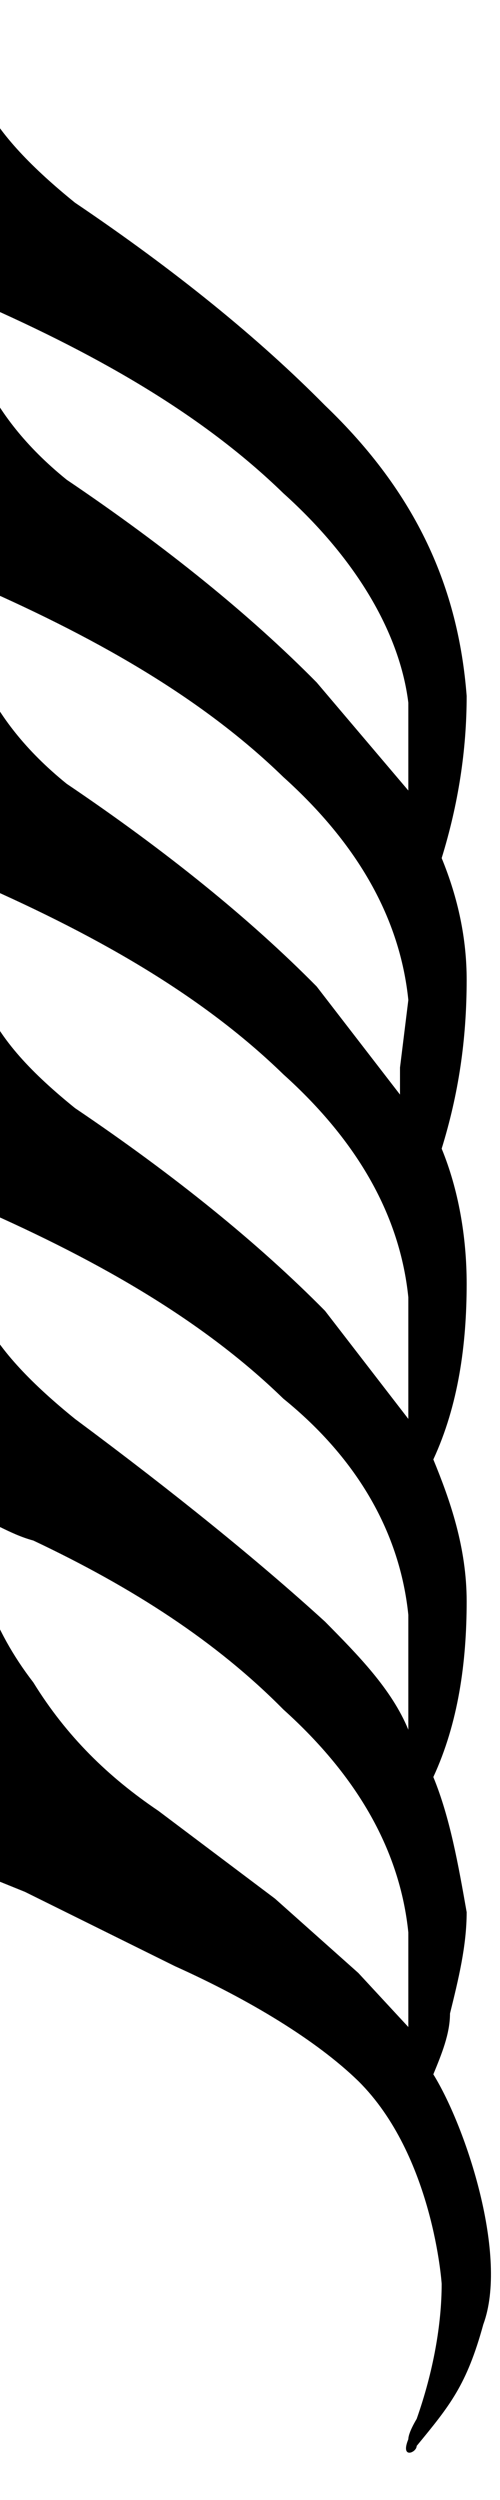 <svg xmlns="http://www.w3.org/2000/svg" preserveAspectRatio="none" viewBox="0 -18 6 37" width="80"
     height="400">
    <!-- 音符尾 -->
    <path d="
    M5.2,12.7c0.1-0.3,0.2-0.6,0.2-0.9c0.1-0.5,0.2-1,0.2-1.5c-0.1-0.7-0.2-1.4-0.4-2c0.3-0.8,0.4-1.7,0.4-2.6
	c0-0.8-0.2-1.5-0.4-2.1C5.5,2.8,5.6,1.9,5.6,1c0-0.7-0.1-1.4-0.3-2c0.2-0.8,0.3-1.6,0.3-2.5c0-0.6-0.1-1.2-0.3-1.8
	c0.2-0.8,0.3-1.6,0.3-2.4C5.5-9.3,5-10.7,3.9-12c-0.8-1-1.8-2-3-3c-0.5-0.5-0.9-1-1.1-1.5L-0.5-18h-0.4v28h0.5V9.6l0.1,0.1L0.3,10
	l1.8,1.1c0.9,0.5,1.7,1.1,2.2,1.7c0.9,1.1,1,3,1,3c0,0.6-0.1,1.3-0.3,2c0,0-0.1,0.2-0.1,0.3C4.8,18.4,5,18.3,5,18.2
	c0.4-0.6,0.6-0.9,0.8-1.8C6.1,15.4,5.6,13.5,5.2,12.7z M3.4-10.7c0.9,1,1.4,2.1,1.5,3.1v1.3L3.8-7.9c-0.8-1-1.8-2-3-3
	c-0.5-0.5-0.8-1-1-1.5l-0.2-1.2C1.1-12.8,2.4-11.9,3.4-10.7z M3.4-6.5c0.9,1,1.4,2.1,1.5,3.3l-0.1,1v0.4l-1-1.6c-0.8-1-1.8-2-3-3
	c-0.5-0.5-0.8-1-1-1.5l-0.2-1.5C1.1-8.6,2.4-7.7,3.4-6.5z M-0.4-5c1.5,0.8,2.8,1.7,3.8,2.9c0.9,1,1.4,2.1,1.5,3.3V3l-1-1.6
	c-0.8-1-1.8-2-3-3C0.4-2.1,0-2.6-0.2-3.2l-0.2-1.5V-5z M-0.4-0.2c1.5,0.8,2.8,1.7,3.8,2.9c0.9,0.9,1.4,2,1.5,3.2v1.7
	C4.7,7,4.3,6.5,3.9,6c-0.8-0.9-1.8-1.9-3-3C0.4,2.5,0,2-0.2,1.5L-0.4,0V-0.2z M-0.4,4.4c0.3,0.1,0.5,0.3,0.8,0.4
	c1.2,0.7,2.2,1.5,3,2.5c0.9,1,1.4,2.1,1.5,3.3V12l-0.6-0.8l-1-1.1L1.9,8.8C1.3,8.3,0.8,7.7,0.4,6.9C-0.1,6.1-0.3,5.3-0.4,4.4z
  " fill="black"/>
</svg>
